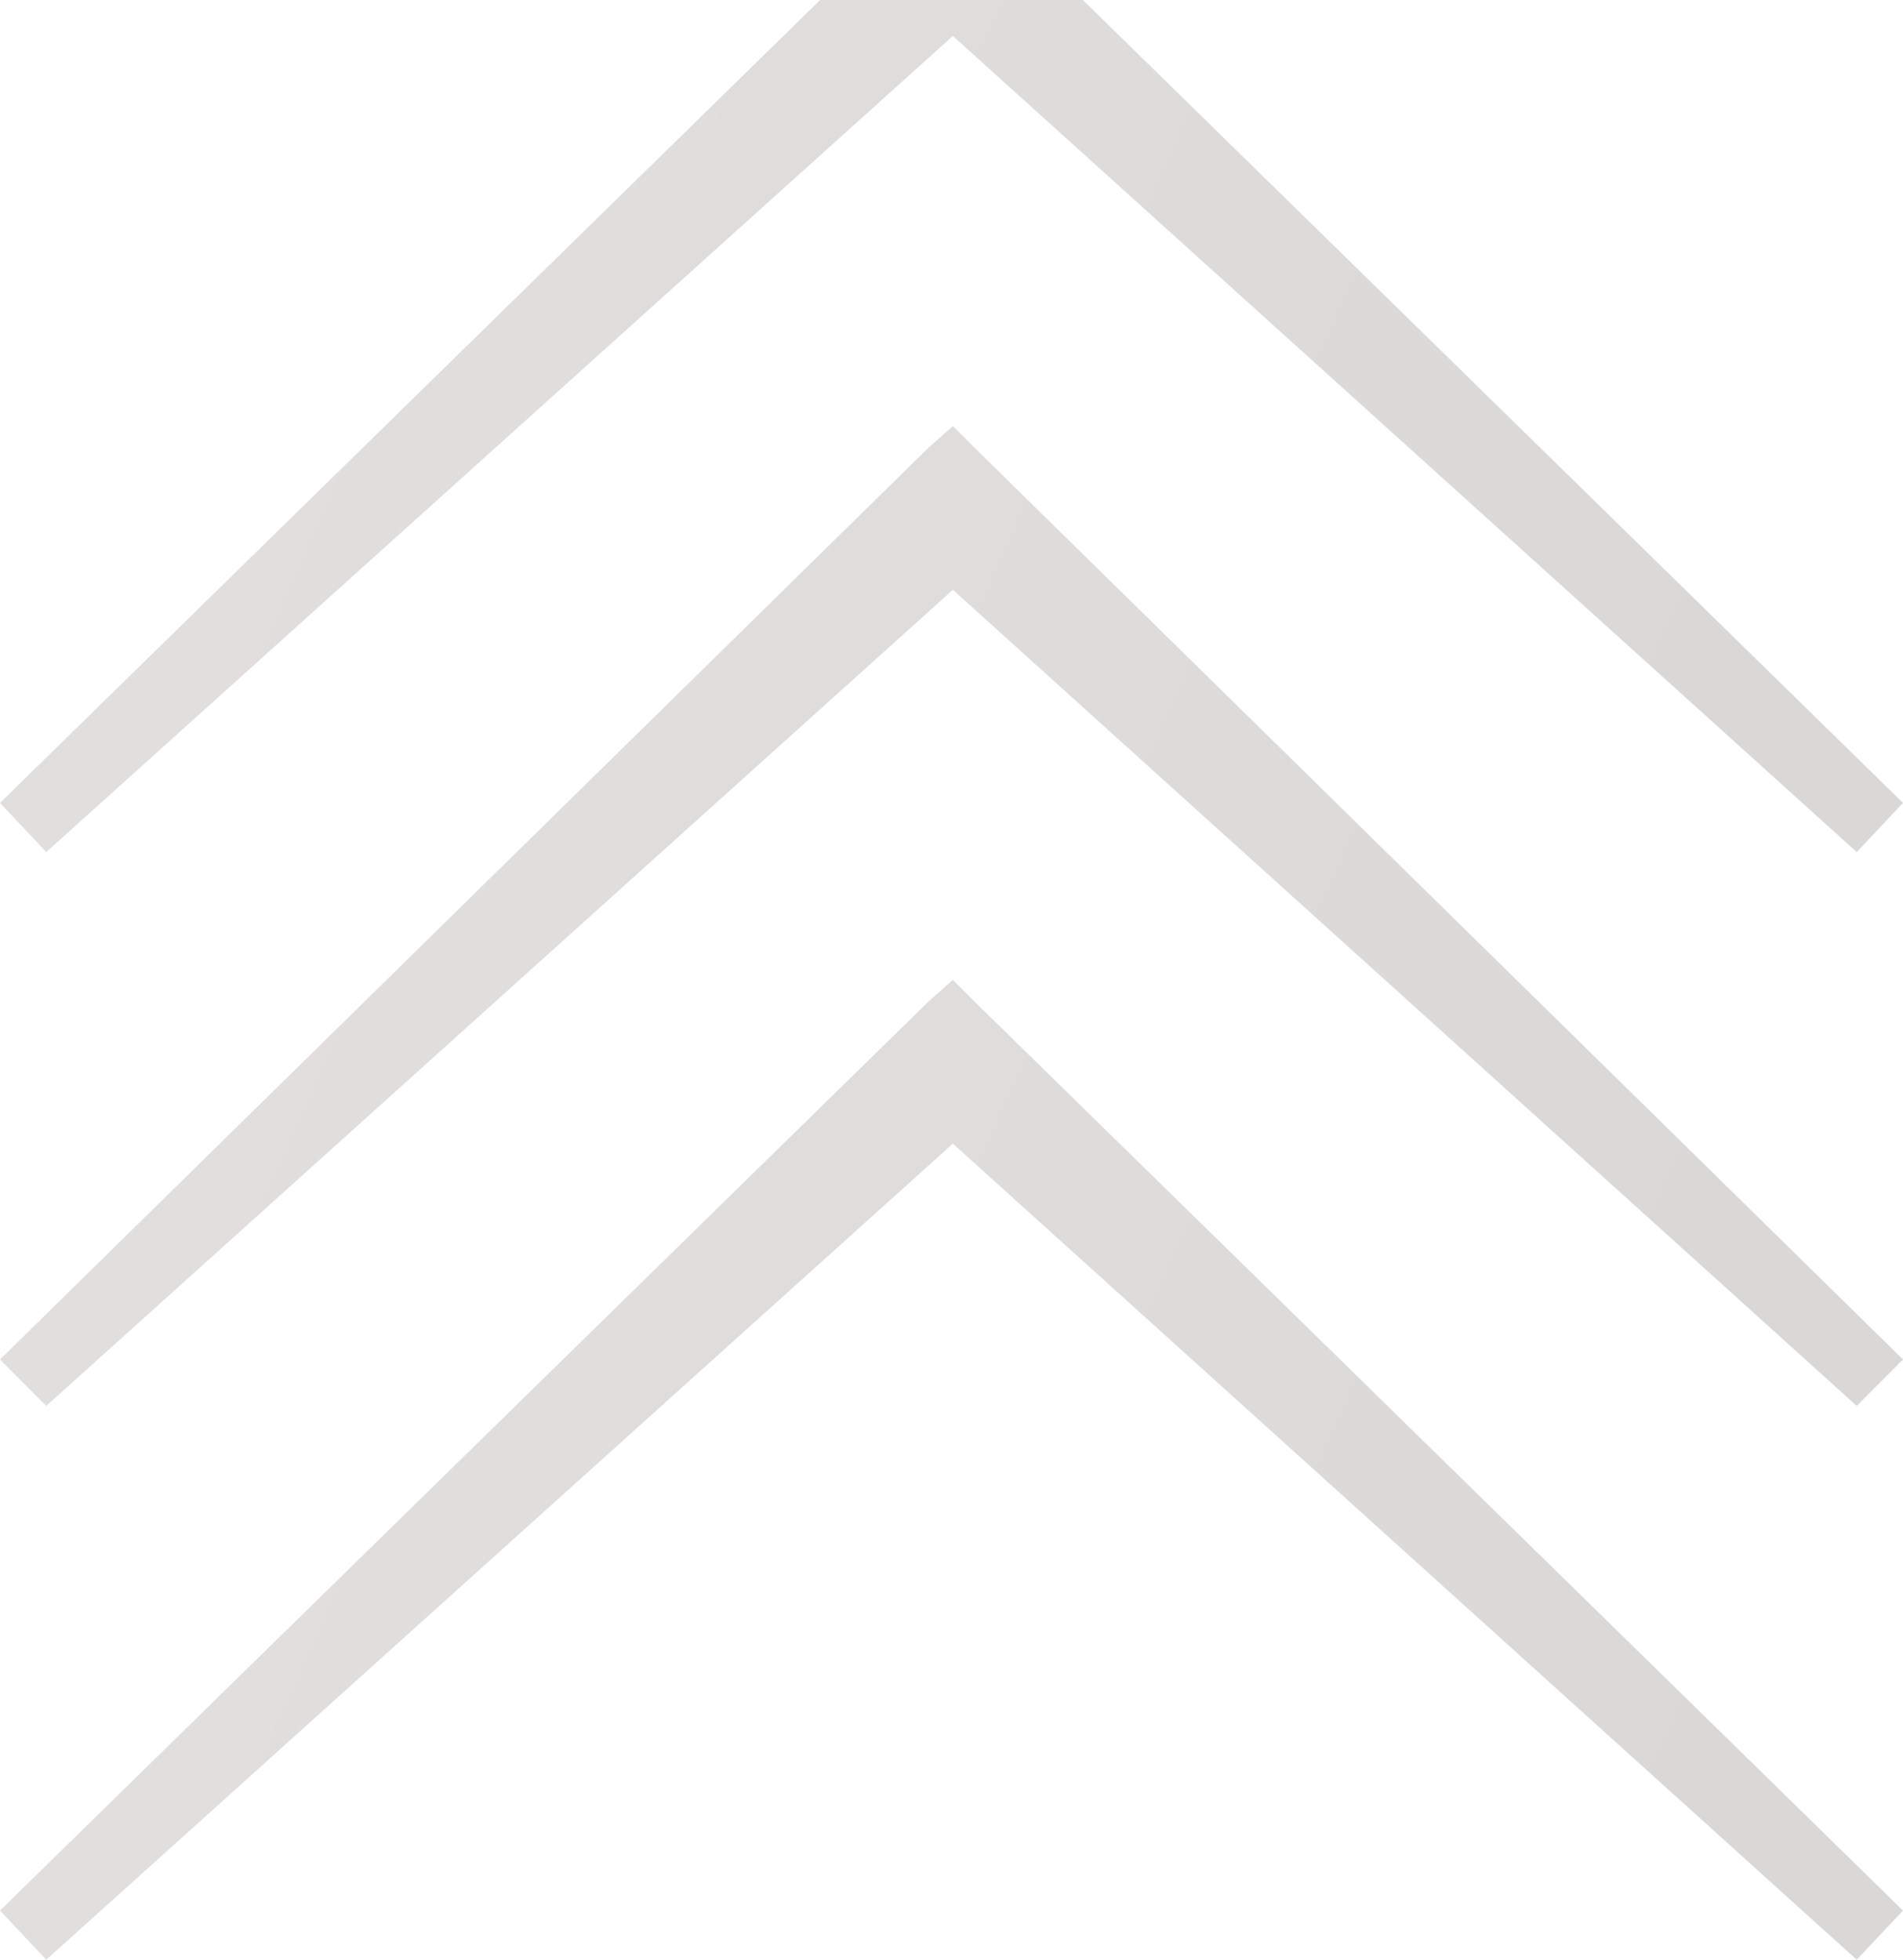 <svg width="67" height="69" viewBox="0 0 67 69" fill="none" xmlns="http://www.w3.org/2000/svg">
<g id="Frame" clip-path="url(#clip0_122_24570)">
<g id="Group">
<path id="Vector" d="M32.685 -3.731L0 28.27L1.629 30L33.548 1.266L65.371 30L67 28.27L34.315 -3.731L33.548 -4.5L32.685 -3.731Z" fill="url(#paint0_linear_122_24570)"/>
<path id="Vector_2" d="M32.685 15.769L0 47.866L1.629 49.5L33.548 20.766L65.371 49.5L67 47.866L34.315 15.769L33.548 15L32.685 15.769Z" fill="url(#paint1_linear_122_24570)"/>
<path id="Vector_3" d="M32.685 35.269L0 67.27L1.629 69L33.548 40.266L65.371 69L67 67.27L34.315 35.269L33.548 34.5L32.685 35.269Z" fill="url(#paint2_linear_122_24570)"/>
</g>
</g>
<defs>
<linearGradient id="paint0_linear_122_24570" x1="-32.335" y1="12.374" x2="50.671" y2="49.379" gradientUnits="userSpaceOnUse">
<stop stop-color="#E7E4E2"/>
<stop offset="1" stop-color="#D9D8D7"/>
</linearGradient>
<linearGradient id="paint1_linear_122_24570" x1="-32.335" y1="31.874" x2="50.671" y2="68.879" gradientUnits="userSpaceOnUse">
<stop stop-color="#E7E4E2"/>
<stop offset="1" stop-color="#D9D8D7"/>
</linearGradient>
<linearGradient id="paint2_linear_122_24570" x1="-32.335" y1="51.374" x2="50.671" y2="88.379" gradientUnits="userSpaceOnUse">
<stop stop-color="#E7E4E2"/>
<stop offset="1" stop-color="#D9D8D7"/>
</linearGradient>
<clipPath id="clip0_122_24570">
<rect width="69" height="67" fill="white" transform="matrix(0 -1 1 0 0 69)"/>
</clipPath>
</defs>
</svg>
